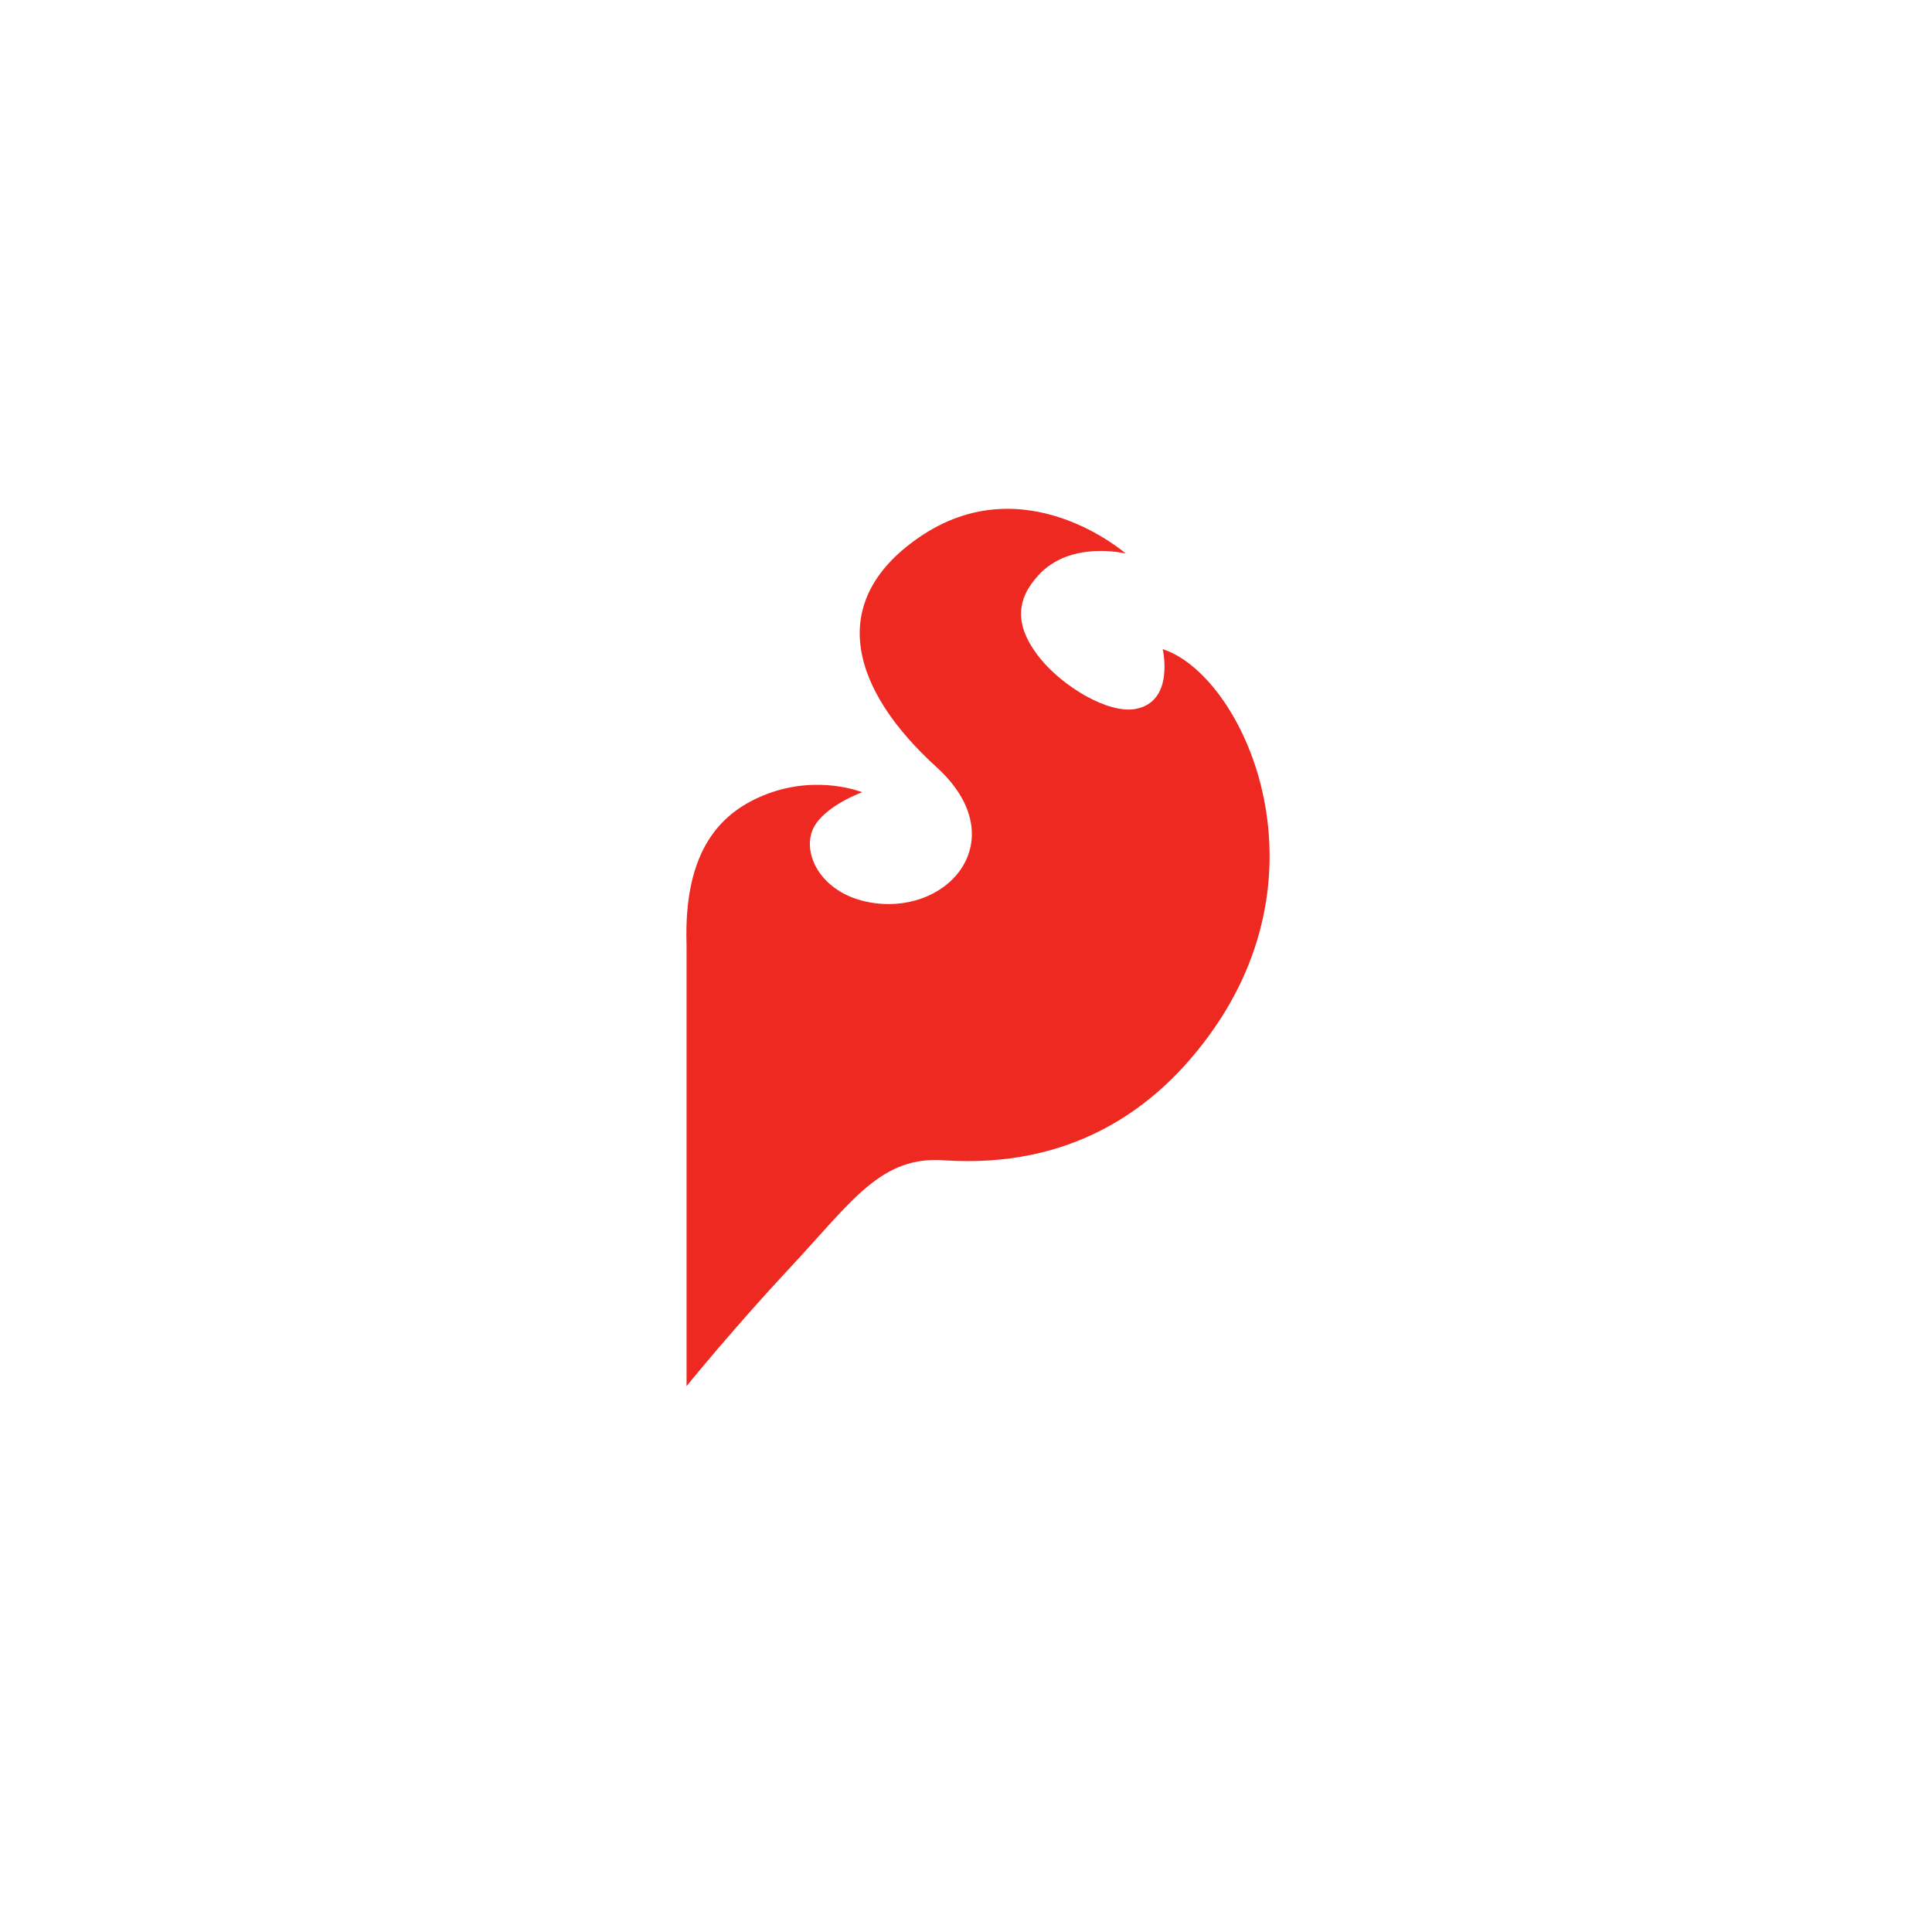 <svg width="70" height="70" viewBox="0 0 70 70" fill="none" xmlns="http://www.w3.org/2000/svg">
<path d="M42.126 23.519C42.126 23.519 42.575 25.424 41.139 25.687C40.138 25.866 38.523 24.874 37.711 23.884C36.709 22.663 36.836 21.702 37.615 20.851C38.786 19.556 40.788 20.057 40.788 20.057C40.788 20.057 37.118 16.835 33.294 19.474C29.889 21.819 30.867 25.013 33.938 27.8C36.709 30.322 34.499 33.084 31.706 32.724C29.794 32.482 29.014 30.948 29.471 30.004C29.869 29.198 31.24 28.704 31.24 28.704C31.24 28.704 29.663 28.062 27.807 28.762C26.141 29.39 24.765 30.769 24.875 34.219V50.223C24.875 50.223 26.599 48.096 28.622 45.934C30.893 43.499 31.929 41.849 34.258 42.044C38.666 42.317 41.853 40.358 44.019 37.218C48.18 31.174 44.921 24.422 42.126 23.519Z" fill="#EE2922"/>
</svg>
